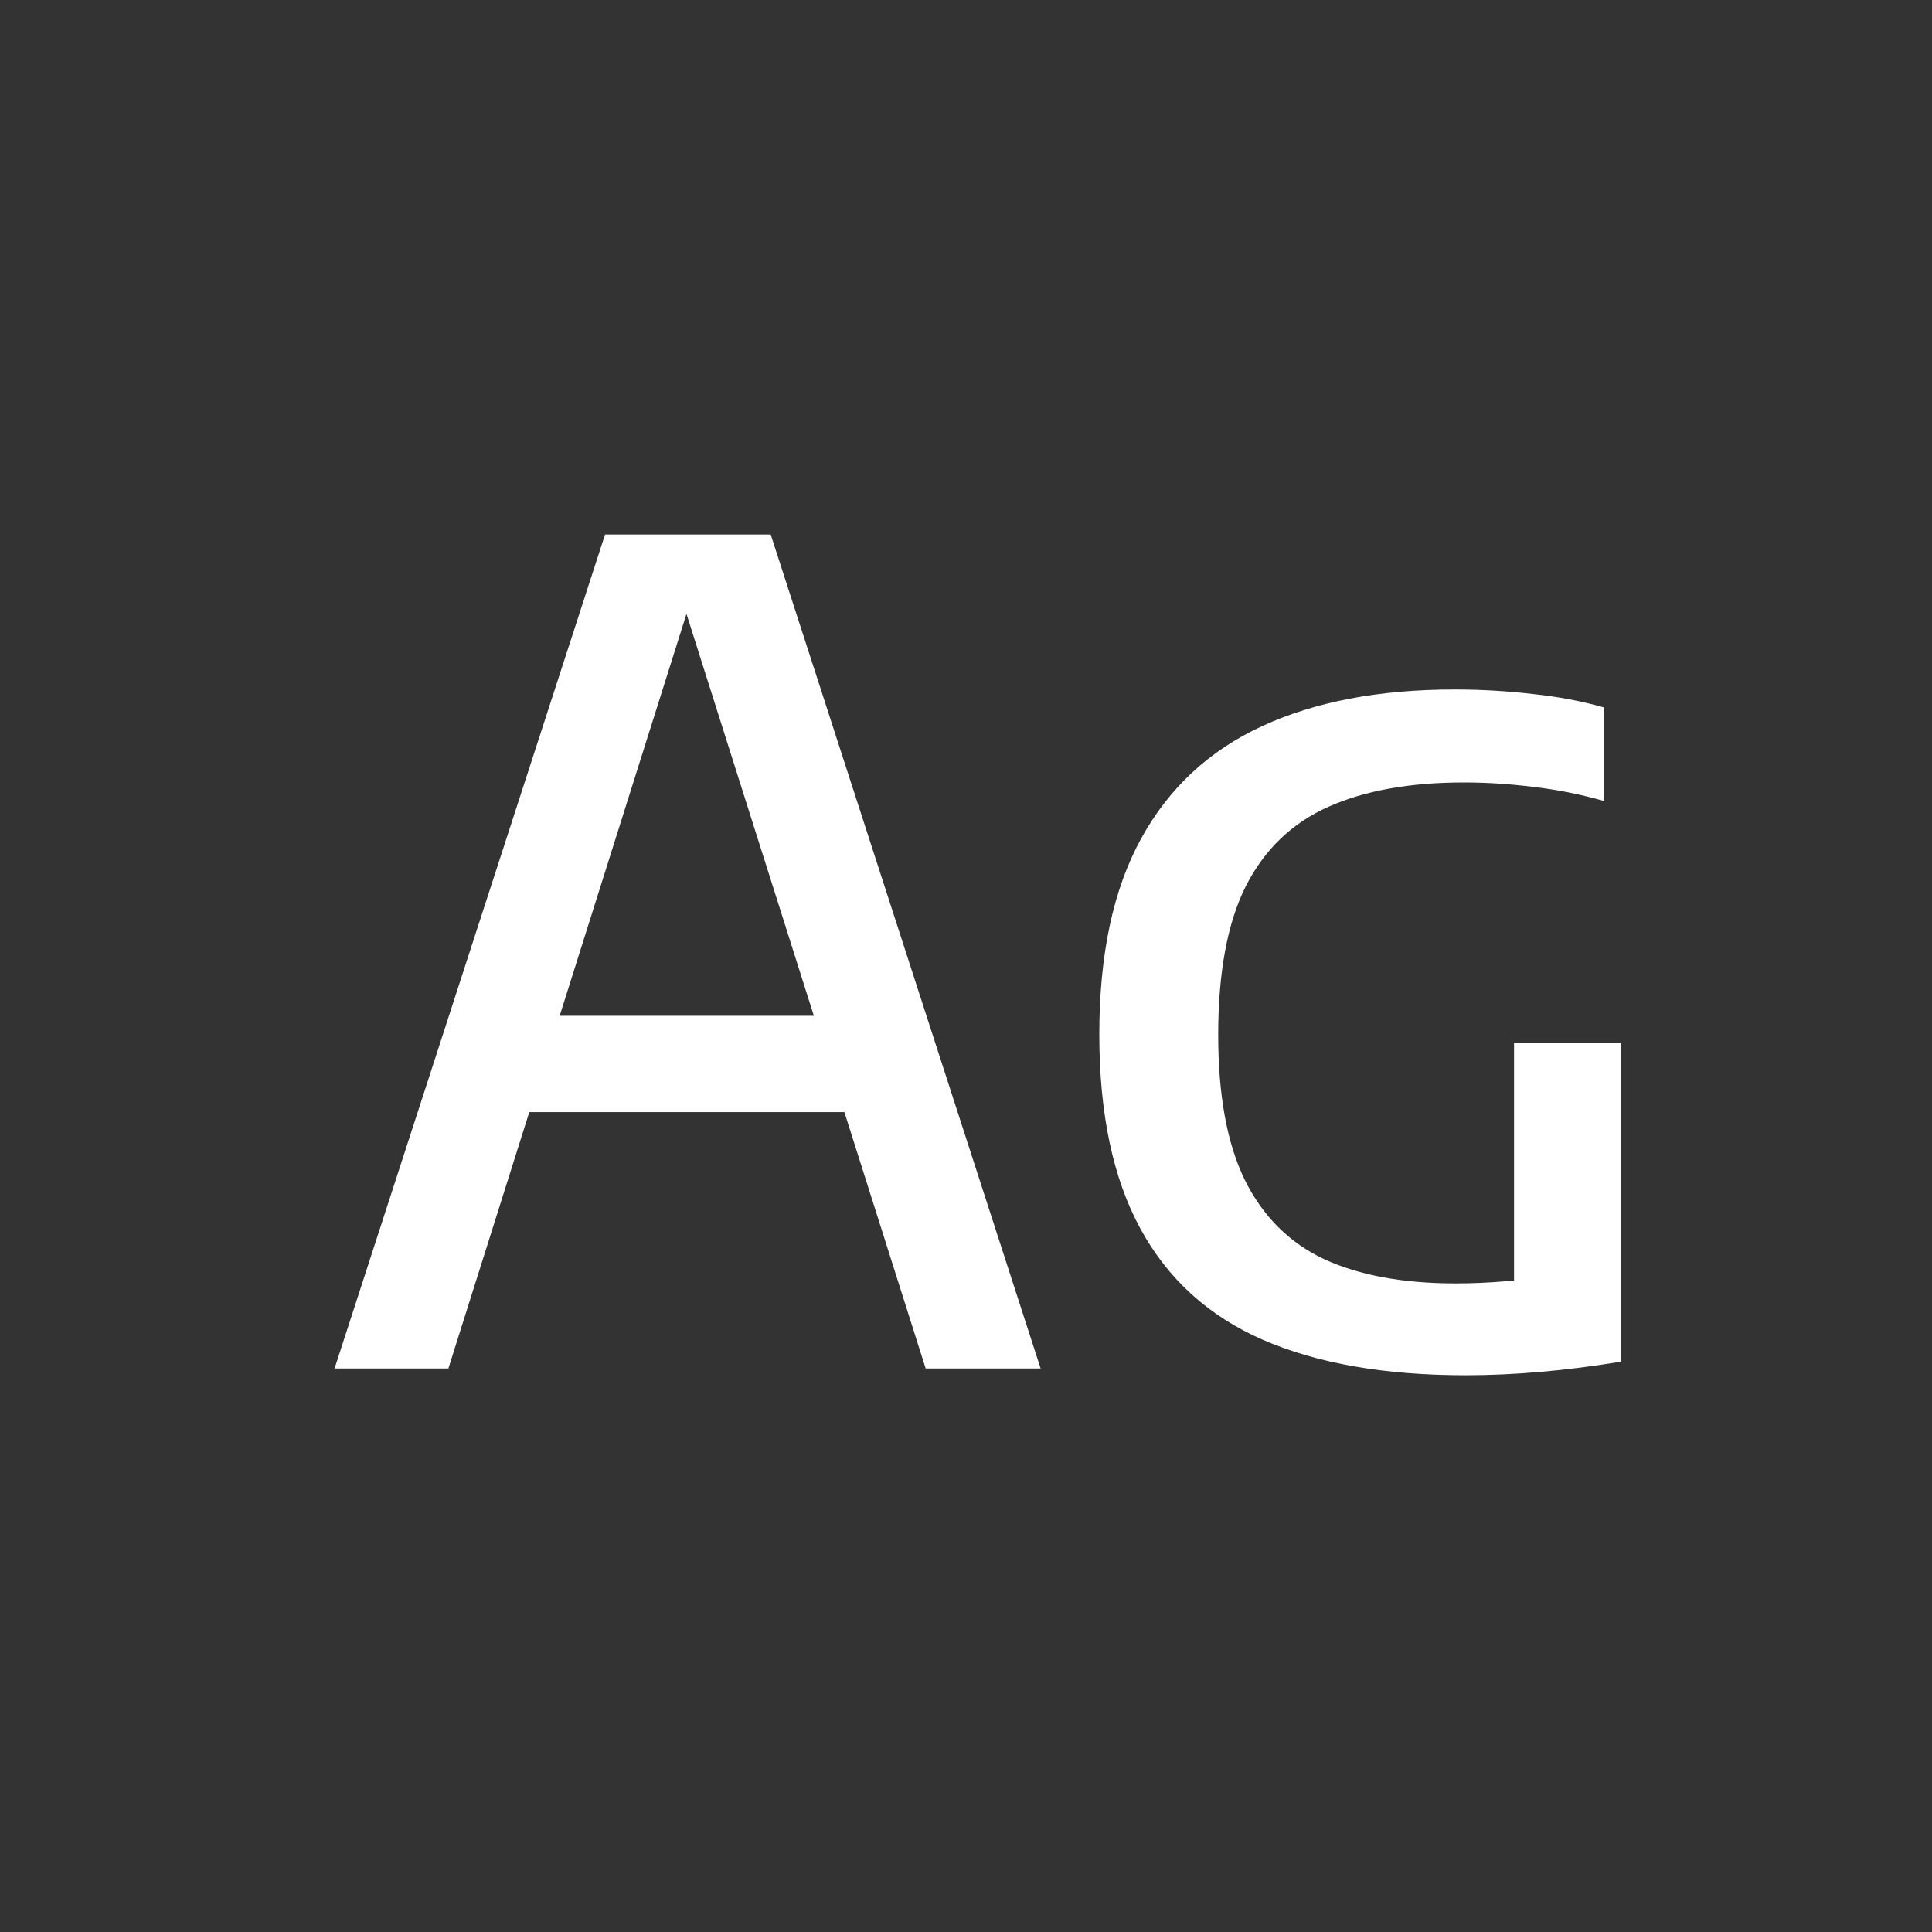 <svg width="24" height="24" viewBox="0 0 24 24" fill="none" xmlns="http://www.w3.org/2000/svg">
<rect x="0" y="0" width="24" height="24" fill="#333333" stroke="none"/>
<path d="M4.156 17L7.516 6.64H9.574L12.927 17H11.499L8.426 7.305H8.629L5.57 17H4.156ZM6.011 13.815L6.319 12.618H10.764L11.072 13.815H6.011ZM18.206 17.084C17.202 17.084 16.362 16.937 15.686 16.643C15.014 16.349 14.507 15.889 14.167 15.264C13.826 14.639 13.656 13.834 13.656 12.849C13.656 11.86 13.828 11.05 14.174 10.42C14.519 9.79 15.021 9.323 15.679 9.02C16.337 8.717 17.132 8.565 18.066 8.565C18.402 8.565 18.726 8.584 19.039 8.621C19.356 8.654 19.652 8.71 19.928 8.789V9.951C19.634 9.867 19.342 9.809 19.053 9.776C18.763 9.739 18.474 9.72 18.185 9.72C17.517 9.72 16.957 9.82 16.505 10.021C16.052 10.222 15.709 10.551 15.476 11.008C15.247 11.465 15.133 12.081 15.133 12.856C15.133 13.603 15.242 14.202 15.462 14.655C15.686 15.108 16.015 15.437 16.449 15.642C16.887 15.843 17.431 15.943 18.08 15.943C18.29 15.943 18.502 15.934 18.717 15.915C18.931 15.896 19.13 15.871 19.312 15.838L18.808 16.293V12.954H20.131V16.916C19.79 16.972 19.459 17.014 19.137 17.042C18.815 17.07 18.504 17.084 18.206 17.084Z" fill="white"/>
</svg>
